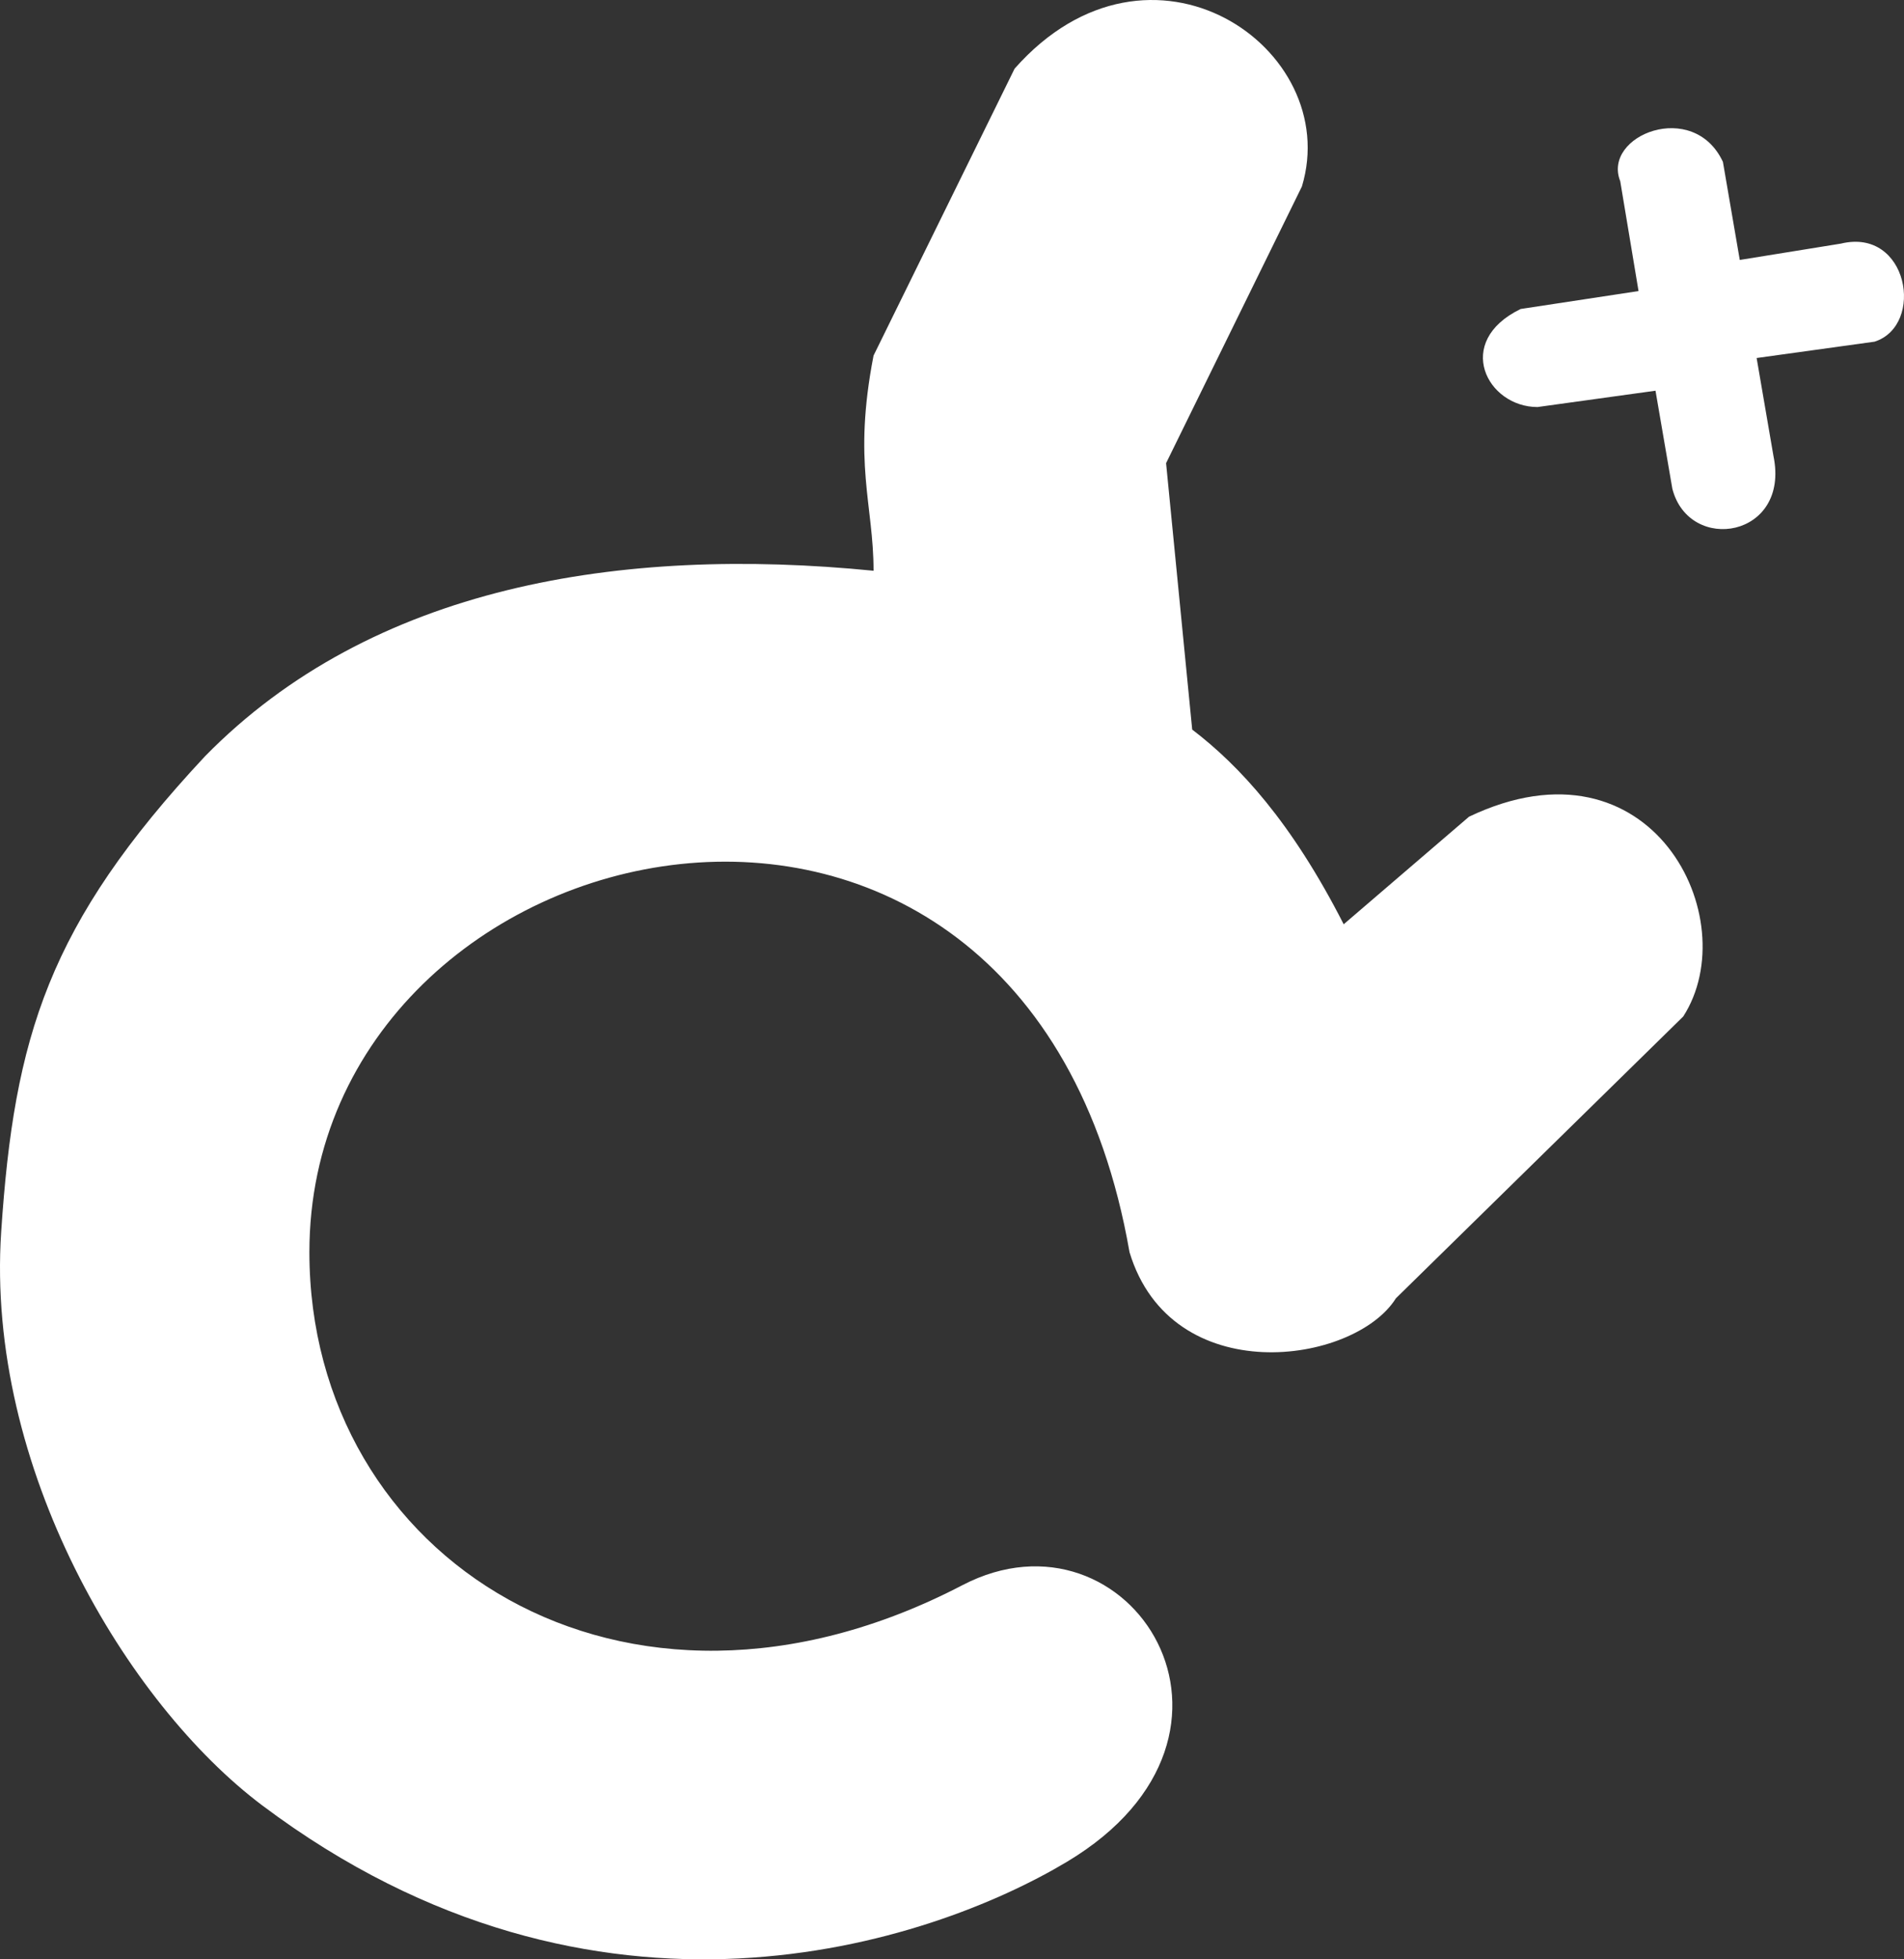 <svg width="210" height="216" viewBox="0 0 210 216" fill="none" xmlns="http://www.w3.org/2000/svg">
<rect x="0" y="0" width="210" height="216" fill="#333333" stroke="none"/>
<path d="M34.124 138.043C34.124 90.033 113.056 71.958 124.579 138.042C129.188 153.293 149.353 150.469 153.962 143.126L185.65 112.061C192.564 101.329 182.193 80.431 162.028 90.033L148.201 101.894C142.439 90.597 136.678 84.384 131.493 80.431L128.612 51.06L143.592 20.559C148.201 5.309 126.883 -9.376 111.904 7.569L96.348 39.199C94.043 51.06 96.348 55.578 96.348 62.921C68.462 60.153 41.01 64.593 22.601 83.384C5.317 101.894 1.559 114.32 0.132 135.783C-1.597 161.765 14.003 187.833 28.939 199.043C65.812 226.72 102.61 214.256 117.665 205.256C141.287 191.136 124.579 165.154 106.142 174.756C68.746 194.232 34.124 171.767 34.124 138.043Z" fill="white"/>
<path d="M206.758 37.666C212.334 35.865 210.475 25.054 203.04 26.856L191.887 28.657L190.028 17.847C186.779 10.89 176.683 14.928 178.702 19.974L180.721 32.087L167.722 34.063C160.286 37.666 164.004 44.873 169.58 44.873L182.592 43.072L184.451 53.882C186.31 61.09 197.463 59.288 195.604 50.279L193.746 39.468L206.758 37.666Z" fill="white"/>
</svg>
